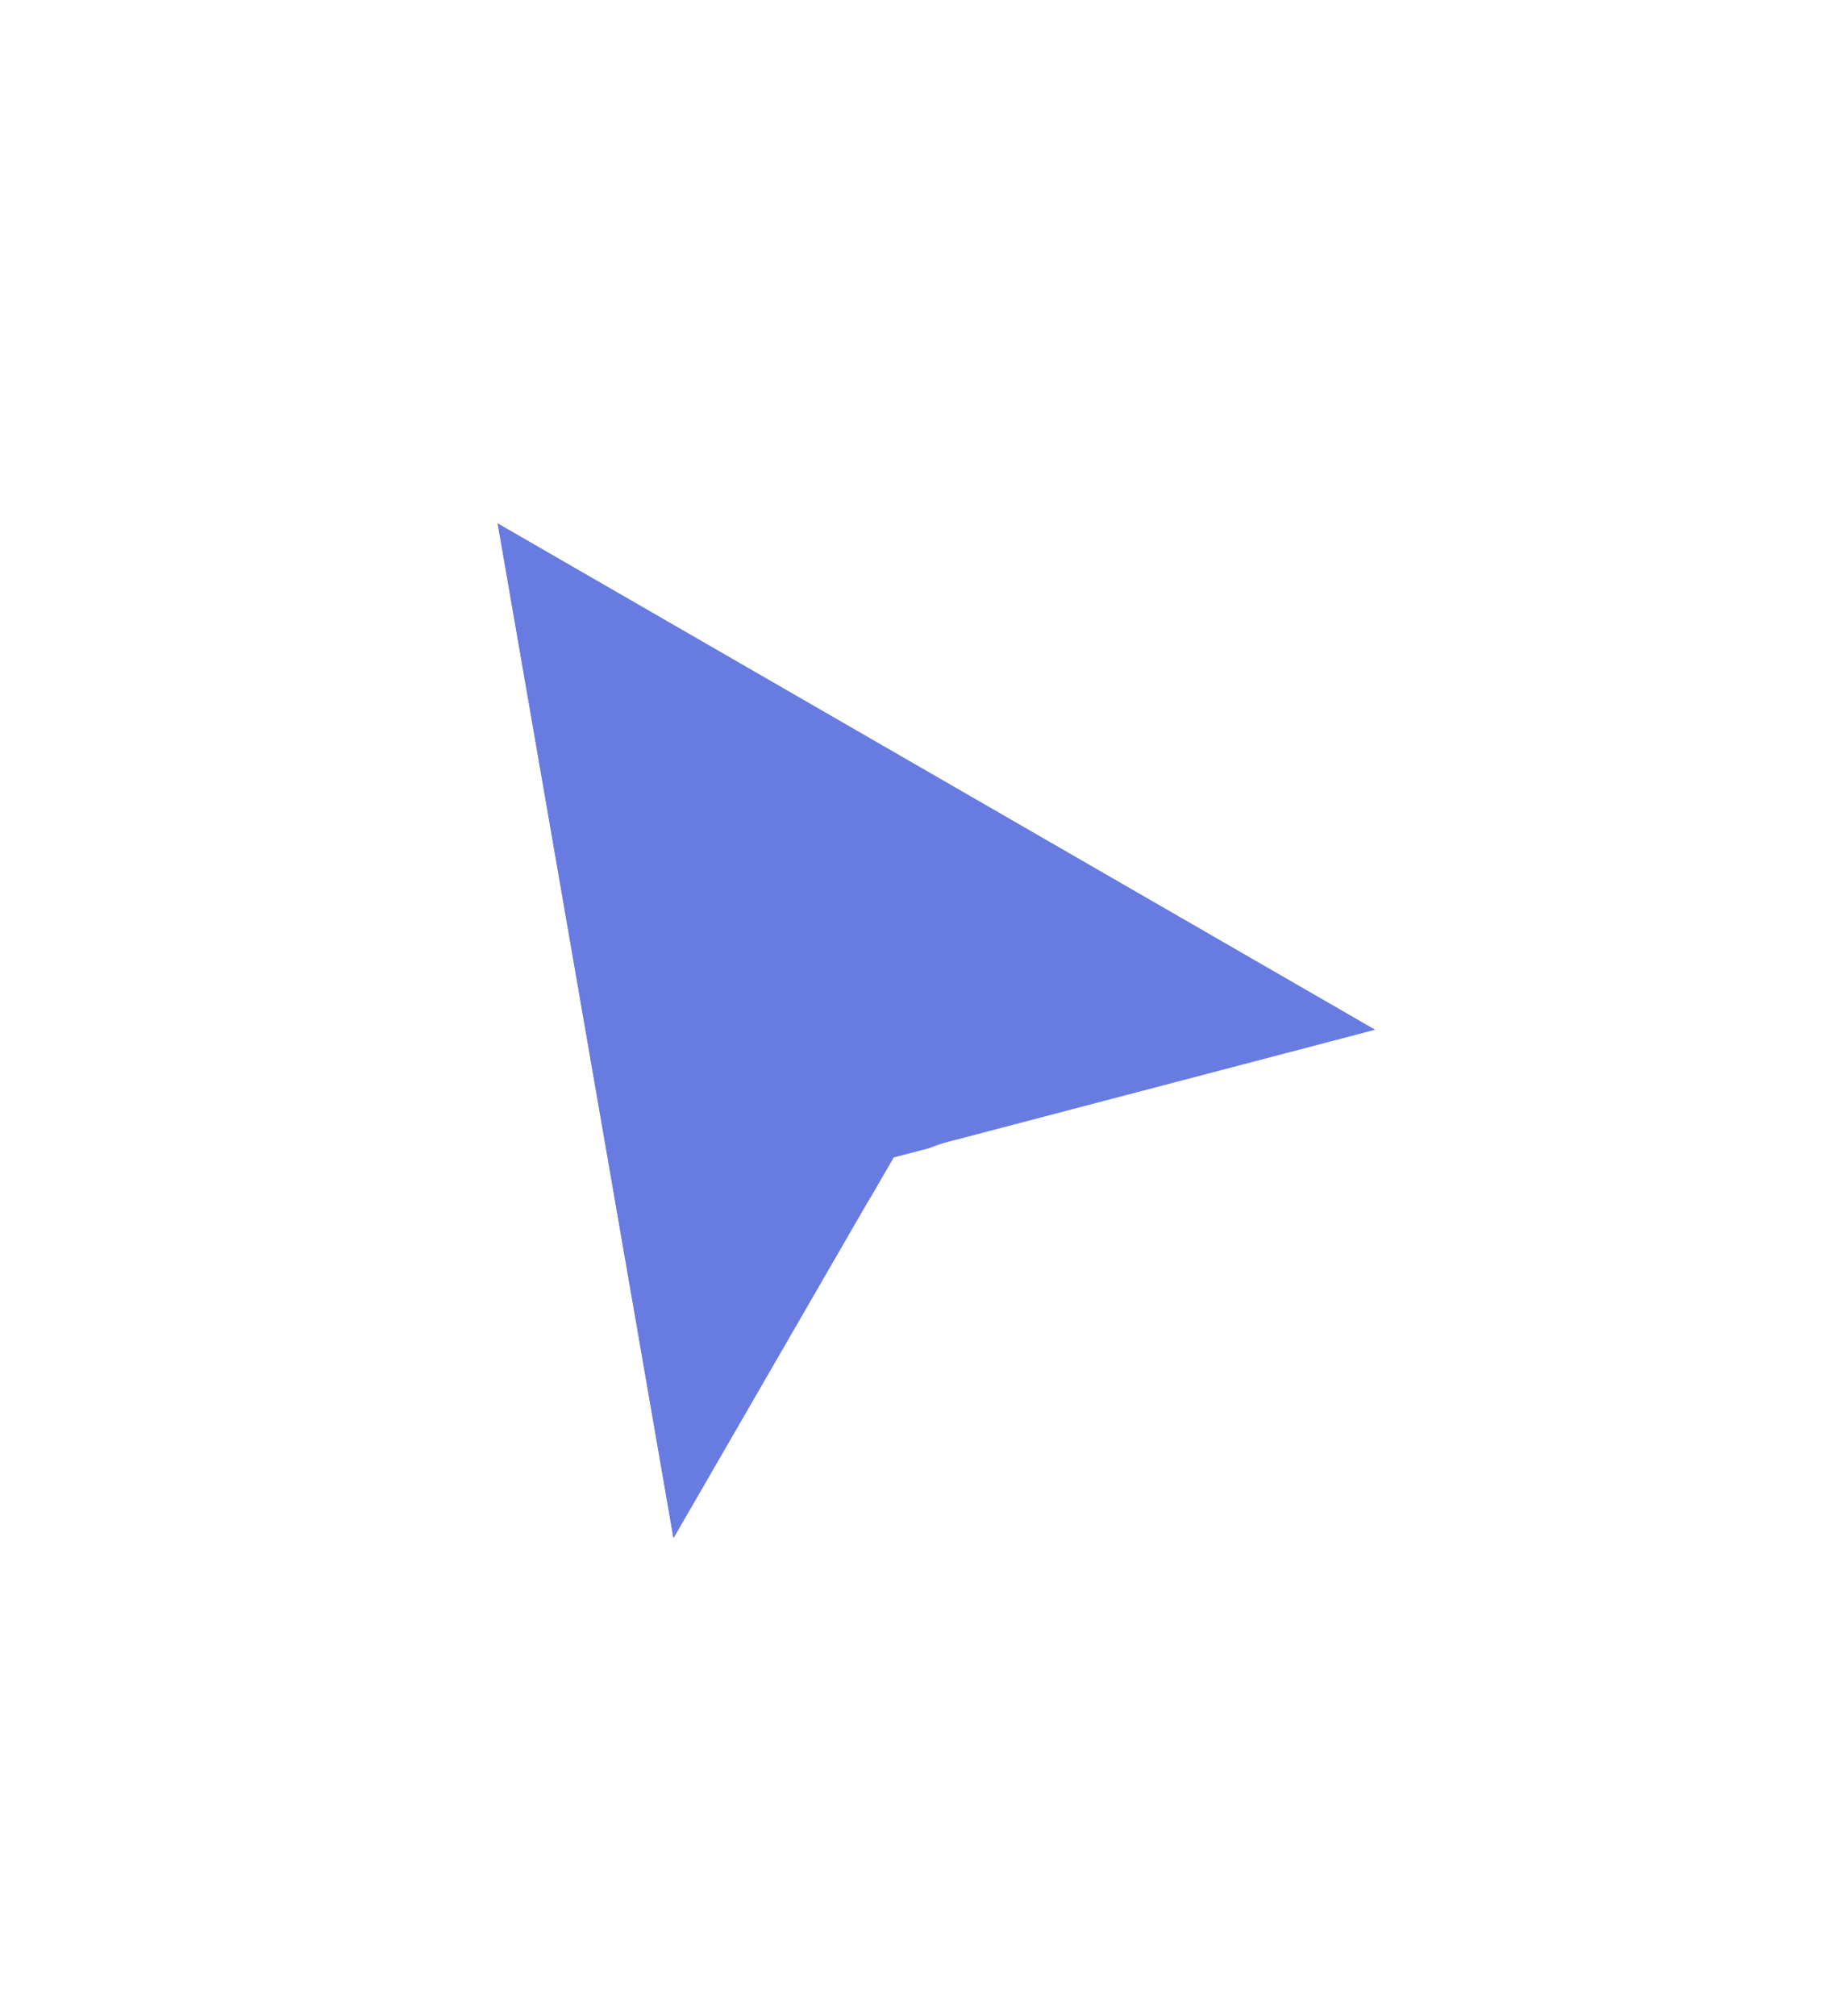 <svg width="21" height="23" viewBox="0 0 21 23" fill="none" xmlns="http://www.w3.org/2000/svg">
<g filter="url(#filter0_d_717_1730)">
<path d="M7.686 16.555L5.675 4.953L15.731 10.754L10.2 12.205L7.686 16.555Z" fill="#687BE0"/>
<path d="M5.933 4.539L5.908 4.524C5.547 4.316 5.108 4.623 5.179 5.033V5.033L7.19 16.635V16.635C7.27 17.097 7.891 17.197 8.125 16.791V16.791L10.328 12.979C10.462 12.748 10.682 12.579 10.94 12.512L15.864 11.22V11.22C16.278 11.112 16.36 10.554 15.989 10.34V10.34L5.933 4.539Z" stroke="white"/>
</g>
<defs>
<filter id="filter0_d_717_1730" x="0.671" y="0.956" width="20.056" height="21.589" filterUnits="userSpaceOnUse" color-interpolation-filters="sRGB">
<feFlood flood-opacity="0" result="BackgroundImageFix"/>
<feColorMatrix in="SourceAlpha" type="matrix" values="0 0 0 0 0 0 0 0 0 0 0 0 0 0 0 0 0 0 127 0" result="hardAlpha"/>
<feOffset dy="1"/>
<feGaussianBlur stdDeviation="2"/>
<feComposite in2="hardAlpha" operator="out"/>
<feColorMatrix type="matrix" values="0 0 0 0 0 0 0 0 0 0 0 0 0 0 0 0 0 0 0.3 0"/>
<feBlend mode="normal" in2="BackgroundImageFix" result="effect1_dropShadow_717_1730"/>
<feBlend mode="normal" in="SourceGraphic" in2="effect1_dropShadow_717_1730" result="shape"/>
</filter>
</defs>
</svg>
